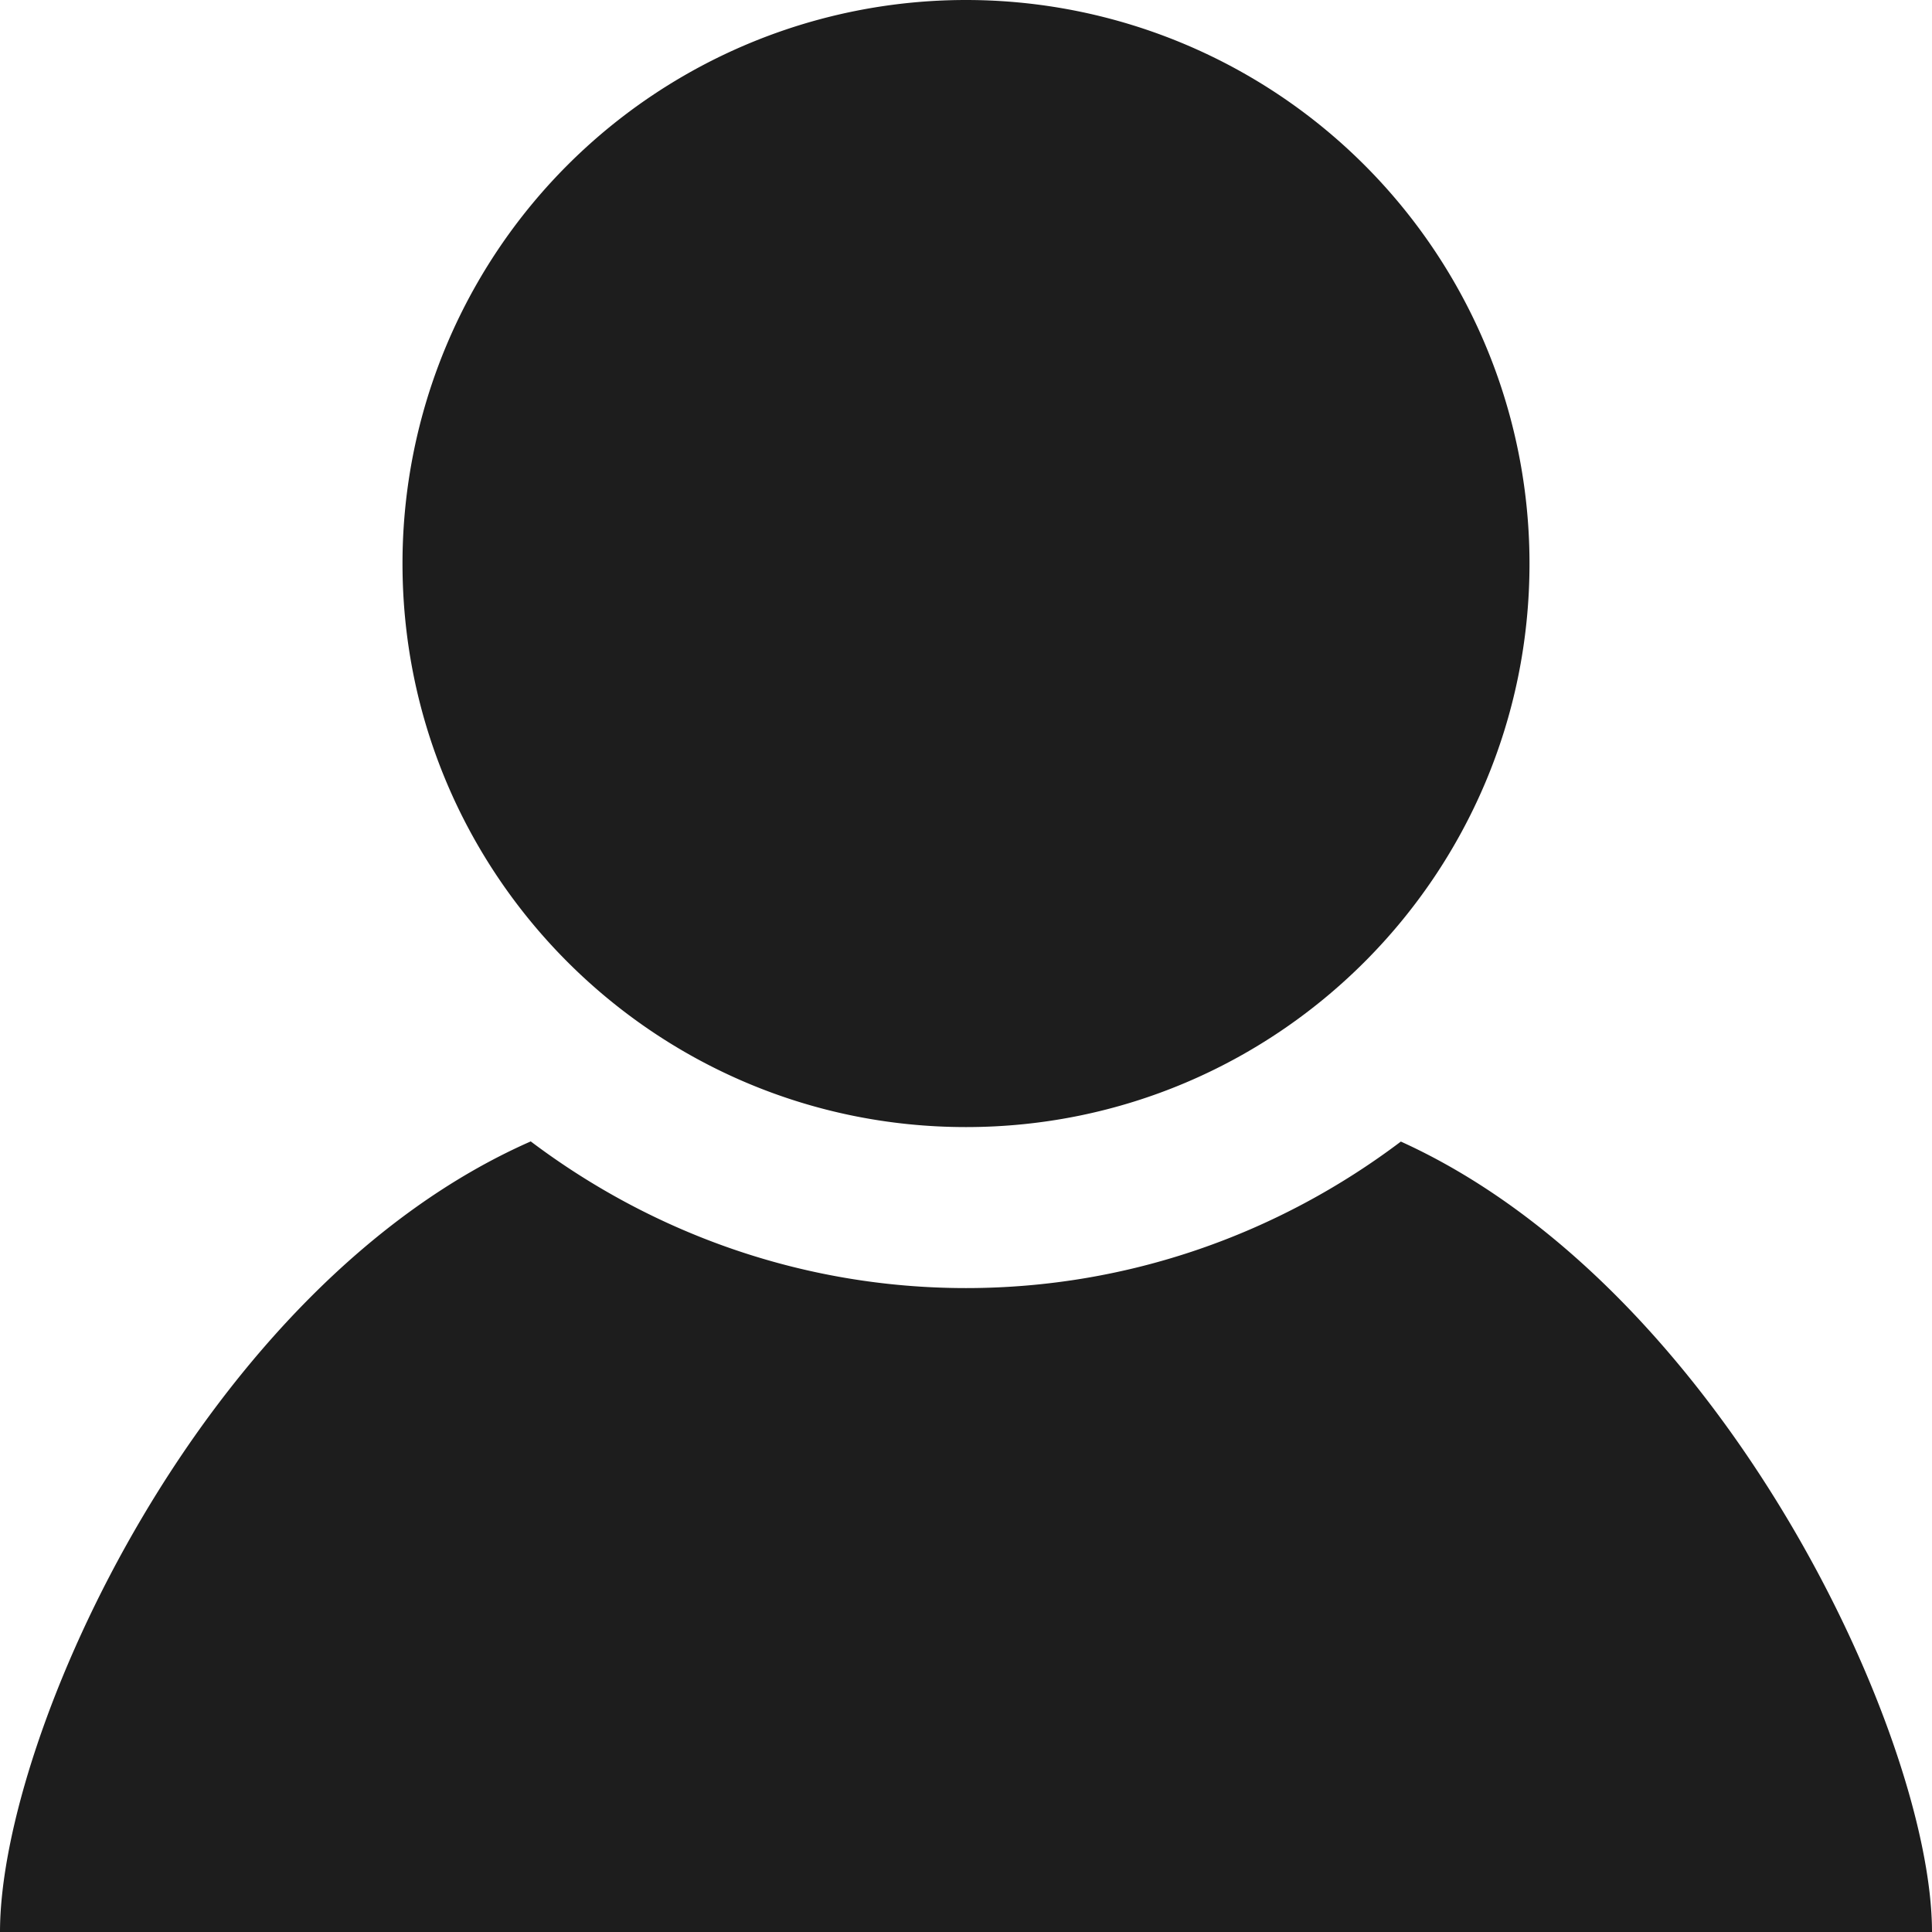 <svg xmlns="http://www.w3.org/2000/svg" width="24" height="24" xmlns:v="https://vecta.io/nano" fill="#1d1d1d"><path d="M19 7.001c0 3.865-3.134 7-7 7s-7-3.135-7-7A7 7 0 0 1 12 0a7 7 0 0 1 7 7.001zm-1.598 7.18c-1.506 1.137-3.374 1.82-5.402 1.82s-3.899-.685-5.407-1.822C2.521 15.972 0 21.555 0 24h24c0-2.423-2.6-8.006-6.598-9.819z"/></svg>